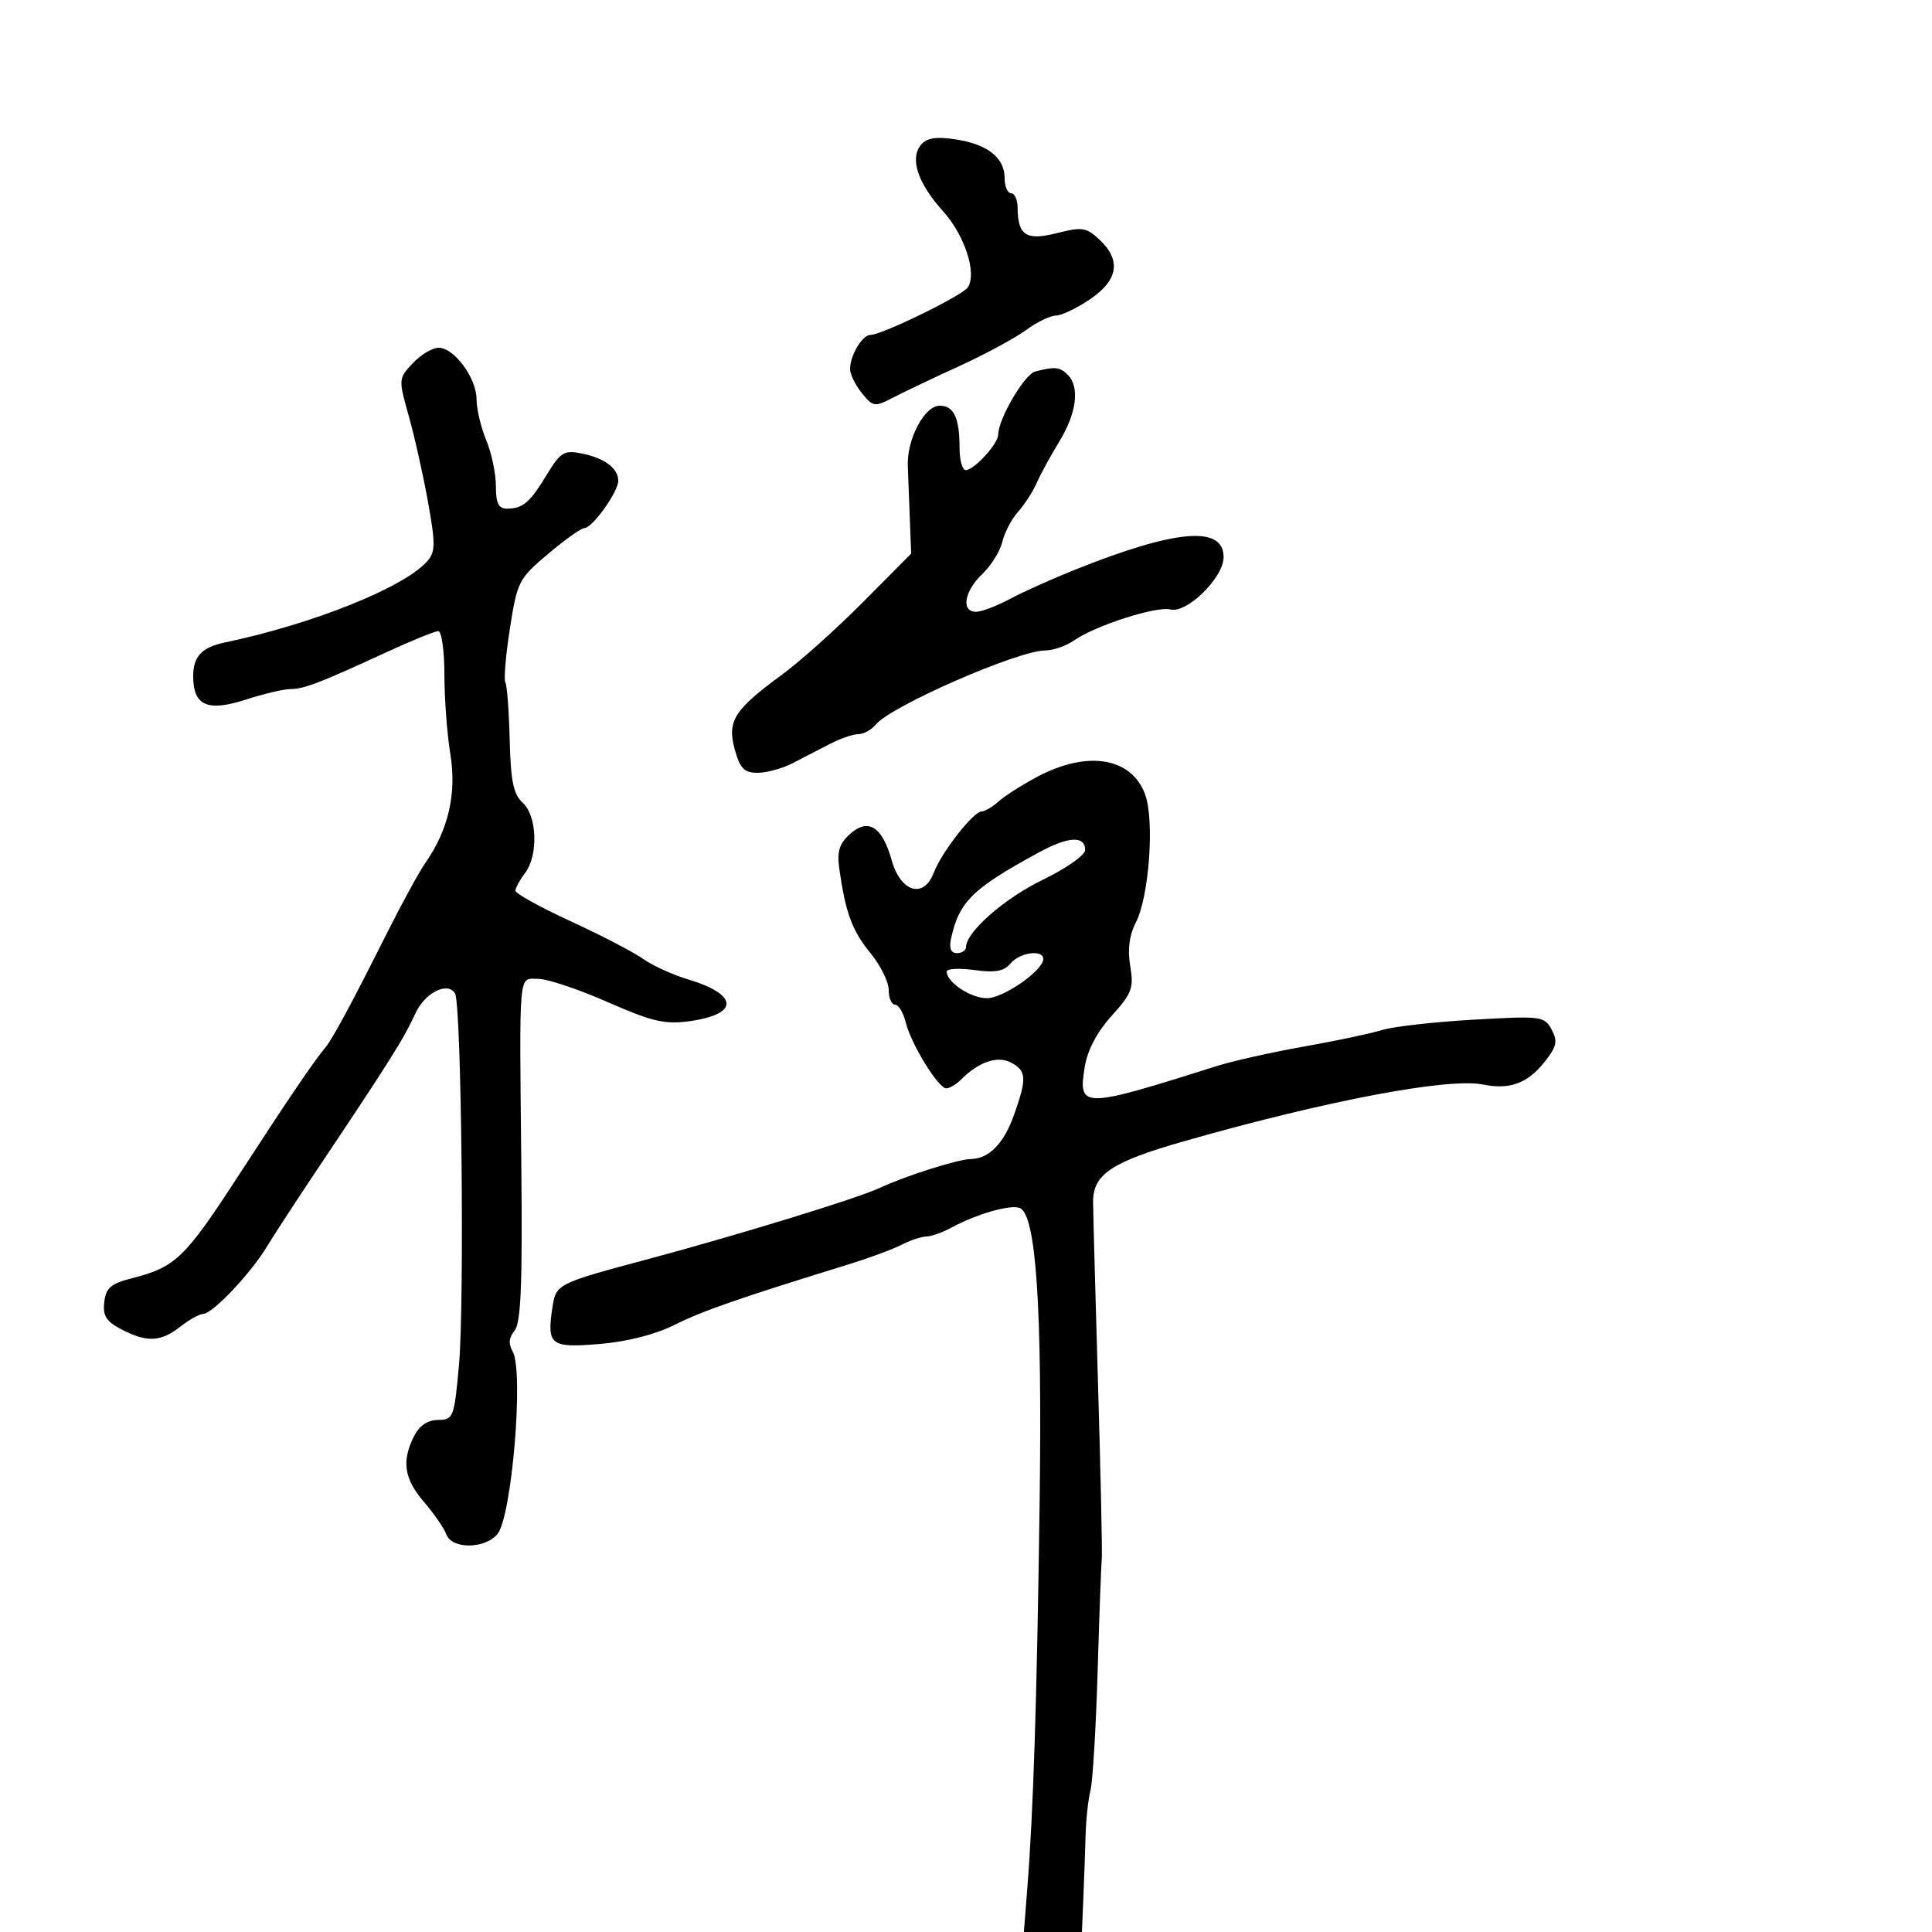 <svg xmlns="http://www.w3.org/2000/svg" width="300" height="300" viewBox="0 0 300 300" version="1.1">
	<path d="M 143.005 22.494 C 141.237 24.624, 142.513 28.455, 146.438 32.799 C 149.813 36.535, 151.736 42.475, 150.271 44.639 C 149.409 45.911, 136.934 52, 135.188 52 C 133.903 52, 132 55.177, 132 57.323 C 132 58.124, 132.825 59.798, 133.834 61.044 C 135.565 63.181, 135.833 63.223, 138.584 61.786 C 140.188 60.948, 144.823 58.741, 148.885 56.882 C 152.947 55.022, 157.647 52.487, 159.329 51.250 C 161.012 50.013, 163.097 49, 163.962 49 C 164.828 49, 167.215 47.859, 169.268 46.464 C 173.640 43.493, 174.130 40.410, 170.735 37.221 C 168.698 35.307, 168.034 35.204, 164.135 36.194 C 159.354 37.407, 158.045 36.564, 158.015 32.250 C 158.007 31.012, 157.550 30, 157 30 C 156.450 30, 156 28.945, 156 27.655 C 156 24.488, 153.343 22.394, 148.367 21.640 C 145.343 21.182, 143.904 21.411, 143.005 22.494 M 64.094 56.400 C 61.864 58.773, 61.858 58.866, 63.485 64.650 C 64.391 67.868, 65.735 73.875, 66.471 78 C 67.640 84.542, 67.620 85.715, 66.311 87.184 C 62.701 91.233, 48.600 96.890, 35 99.744 C 31.326 100.515, 30 101.909, 30 105 C 30 109.572, 32.207 110.560, 38.140 108.644 C 40.939 107.740, 44.057 107, 45.068 107 C 47.177 107, 49.621 106.066, 59.803 101.369 C 63.820 99.516, 67.532 98, 68.053 98 C 68.574 98, 69.003 101.037, 69.006 104.750 C 69.009 108.463, 69.426 114.030, 69.933 117.123 C 70.926 123.186, 69.636 128.835, 66.098 133.922 C 65.111 135.340, 62.496 140.100, 60.286 144.500 C 54.506 156.006, 51.641 161.332, 50.500 162.690 C 48.704 164.828, 44.997 170.294, 36.916 182.723 C 28.694 195.369, 27.236 196.768, 20.500 198.482 C 17.213 199.319, 16.445 199.980, 16.189 202.193 C 15.942 204.331, 16.498 205.206, 18.889 206.443 C 22.834 208.483, 24.958 208.379, 28 206 C 29.375 204.924, 30.974 204.034, 31.554 204.022 C 33.006 203.992, 38.862 197.819, 41.404 193.641 C 42.557 191.745, 46.014 186.438, 49.087 181.847 C 60.568 164.696, 62.698 161.313, 64.495 157.377 C 65.964 154.159, 69.493 152.370, 70.656 154.253 C 71.653 155.865, 72.145 202.300, 71.268 211.983 C 70.531 220.119, 70.399 220.467, 68.035 220.483 C 66.420 220.494, 65.131 221.363, 64.299 223 C 62.334 226.870, 62.749 229.639, 65.831 233.215 C 67.388 235.022, 68.949 237.287, 69.300 238.250 C 70.141 240.558, 75.204 240.558, 77.215 238.250 C 79.471 235.660, 81.379 212.885, 79.595 209.831 C 78.923 208.680, 79.019 207.682, 79.905 206.615 C 80.886 205.432, 81.134 199.464, 80.954 181.284 C 80.644 149.965, 80.461 152, 83.588 152 C 85.011 152, 89.849 153.618, 94.338 155.596 C 101.171 158.606, 103.226 159.093, 106.960 158.586 C 114.837 157.517, 114.744 154.436, 106.762 152.049 C 104.418 151.348, 101.302 149.923, 99.838 148.882 C 98.375 147.841, 93.312 145.213, 88.588 143.041 C 83.865 140.869, 80.014 138.733, 80.032 138.296 C 80.049 137.858, 80.724 136.626, 81.532 135.559 C 83.611 132.811, 83.408 126.680, 81.172 124.656 C 79.725 123.346, 79.303 121.305, 79.144 114.860 C 79.034 110.382, 78.731 106.374, 78.471 105.952 C 78.210 105.531, 78.528 101.773, 79.177 97.600 C 80.310 90.313, 80.545 89.853, 85.108 86.006 C 87.721 83.803, 90.256 82, 90.741 82 C 91.974 82, 96 76.383, 96 74.663 C 96 72.709, 93.876 71.125, 90.296 70.409 C 87.606 69.871, 87.031 70.220, 84.944 73.653 C 82.273 78.048, 81.209 78.963, 78.750 78.985 C 77.411 78.996, 77 78.171, 77 75.468 C 77 73.525, 76.325 70.320, 75.500 68.346 C 74.675 66.371, 74 63.521, 74 62.013 C 74 58.708, 70.534 54, 68.102 54 C 67.138 54, 65.334 55.080, 64.094 56.400 M 160.737 57.692 C 159.068 58.127, 155 65.082, 155 67.499 C 155 68.909, 151.252 73, 149.961 73 C 149.432 73, 149 71.462, 149 69.582 C 149 64.883, 148.119 63, 145.919 63 C 143.551 63, 140.805 68.182, 140.962 72.351 C 141.028 74.083, 141.172 77.854, 141.284 80.732 L 141.486 85.964 133.993 93.508 C 129.872 97.657, 124.211 102.727, 121.413 104.776 C 113.990 110.210, 112.878 111.973, 114.094 116.376 C 114.909 119.332, 115.564 120, 117.643 120 C 119.044 120, 121.498 119.325, 123.096 118.500 C 124.693 117.675, 127.307 116.325, 128.904 115.500 C 130.502 114.675, 132.472 114, 133.282 114 C 134.092 114, 135.314 113.327, 135.997 112.504 C 138.400 109.608, 158.093 101, 162.315 101 C 163.547 101, 165.552 100.302, 166.770 99.449 C 170.050 97.151, 179.592 94.081, 181.722 94.638 C 184.288 95.309, 190 89.700, 190 86.510 C 190 81.568, 182.641 82.183, 167 88.433 C 163.425 89.862, 158.836 91.924, 156.802 93.015 C 154.768 94.107, 152.405 95, 151.552 95 C 149.195 95, 149.728 91.791, 152.527 89.136 C 153.898 87.835, 155.299 85.585, 155.641 84.136 C 155.983 82.686, 157.073 80.600, 158.065 79.500 C 159.056 78.400, 160.364 76.375, 160.971 75 C 161.578 73.625, 163.176 70.700, 164.521 68.500 C 167.184 64.146, 167.687 60.087, 165.800 58.200 C 164.569 56.969, 163.802 56.892, 160.737 57.692 M 161.127 120.590 C 158.722 121.867, 155.987 123.607, 155.049 124.456 C 154.110 125.305, 152.928 126, 152.421 126 C 151.150 126, 146.199 132.346, 144.990 135.527 C 143.435 139.616, 139.846 138.538, 138.456 133.563 C 136.994 128.336, 134.799 126.967, 131.975 129.522 C 130.310 131.029, 129.946 132.244, 130.336 134.980 C 131.305 141.767, 132.329 144.529, 135.152 147.978 C 136.719 149.891, 138 152.478, 138 153.728 C 138 154.978, 138.441 156, 138.981 156 C 139.520 156, 140.267 157.238, 140.641 158.750 C 141.478 162.140, 145.694 169, 146.941 169 C 147.445 169, 148.461 168.396, 149.199 167.658 C 151.979 164.878, 154.908 163.880, 157 165 C 159.397 166.283, 159.467 167.425, 157.493 173.019 C 155.897 177.543, 153.607 179.916, 150.785 179.968 C 148.740 180.006, 140.704 182.555, 136.500 184.500 C 132.958 186.139, 114.616 191.768, 100.500 195.550 C 86.357 199.338, 86.322 199.357, 85.757 203.172 C 84.912 208.880, 85.516 209.331, 93.144 208.691 C 97.385 208.336, 101.782 207.210, 104.745 205.722 C 109.038 203.566, 114.707 201.597, 132 196.258 C 135.025 195.324, 138.625 193.987, 140 193.286 C 141.375 192.586, 143.106 192.010, 143.846 192.006 C 144.586 192.003, 146.386 191.357, 147.846 190.570 C 151.726 188.480, 156.867 187.012, 158.334 187.575 C 160.888 188.555, 161.852 202.858, 161.430 233.500 C 161.008 264.159, 160.460 281.272, 159.517 293.250 L 158.986 300 163.493 300 L 168 300 168.222 294.750 C 168.344 291.863, 168.500 287.475, 168.568 285 C 168.636 282.525, 168.978 279.375, 169.329 278 C 169.679 276.625, 170.180 268.300, 170.441 259.500 C 170.703 250.700, 170.992 242.825, 171.085 242 C 171.177 241.175, 170.915 229.025, 170.502 215 C 170.089 200.975, 169.744 188.225, 169.736 186.667 C 169.714 182.331, 172.567 180.431, 184 177.170 C 205.954 170.908, 224.867 167.323, 230.259 168.402 C 234.435 169.237, 237.157 168.250, 239.801 164.940 C 241.733 162.522, 241.916 161.711, 240.938 159.884 C 239.816 157.788, 239.365 157.731, 228.751 158.338 C 222.689 158.685, 216.327 159.406, 214.614 159.940 C 212.901 160.474, 207.450 161.628, 202.500 162.503 C 197.550 163.379, 191.475 164.735, 189 165.518 C 167.955 172.172, 167.396 172.176, 168.435 165.681 C 168.849 163.090, 170.339 160.261, 172.613 157.743 C 175.765 154.254, 176.077 153.418, 175.501 150.006 C 175.067 147.434, 175.351 145.221, 176.371 143.250 C 178.428 139.271, 179.293 127.452, 177.824 123.389 C 175.738 117.620, 168.884 116.472, 161.127 120.590 M 161.439 132.297 C 151.009 137.956, 148.932 139.987, 147.677 145.750 C 147.351 147.249, 147.657 148, 148.594 148 C 149.367 148, 150 147.585, 150 147.077 C 150 144.727, 155.968 139.491, 161.929 136.611 C 165.554 134.859, 168.500 132.783, 168.500 131.981 C 168.500 129.752, 165.917 129.867, 161.439 132.297 M 156.911 149.607 C 155.902 150.823, 154.533 151.071, 151.289 150.626 C 148.930 150.303, 147 150.410, 147 150.864 C 147 152.532, 150.731 155, 153.252 155 C 155.807 155, 162 150.689, 162 148.911 C 162 147.391, 158.334 147.892, 156.911 149.607" stroke="none" fill="black" fill-rule="evenodd"/>
</svg>